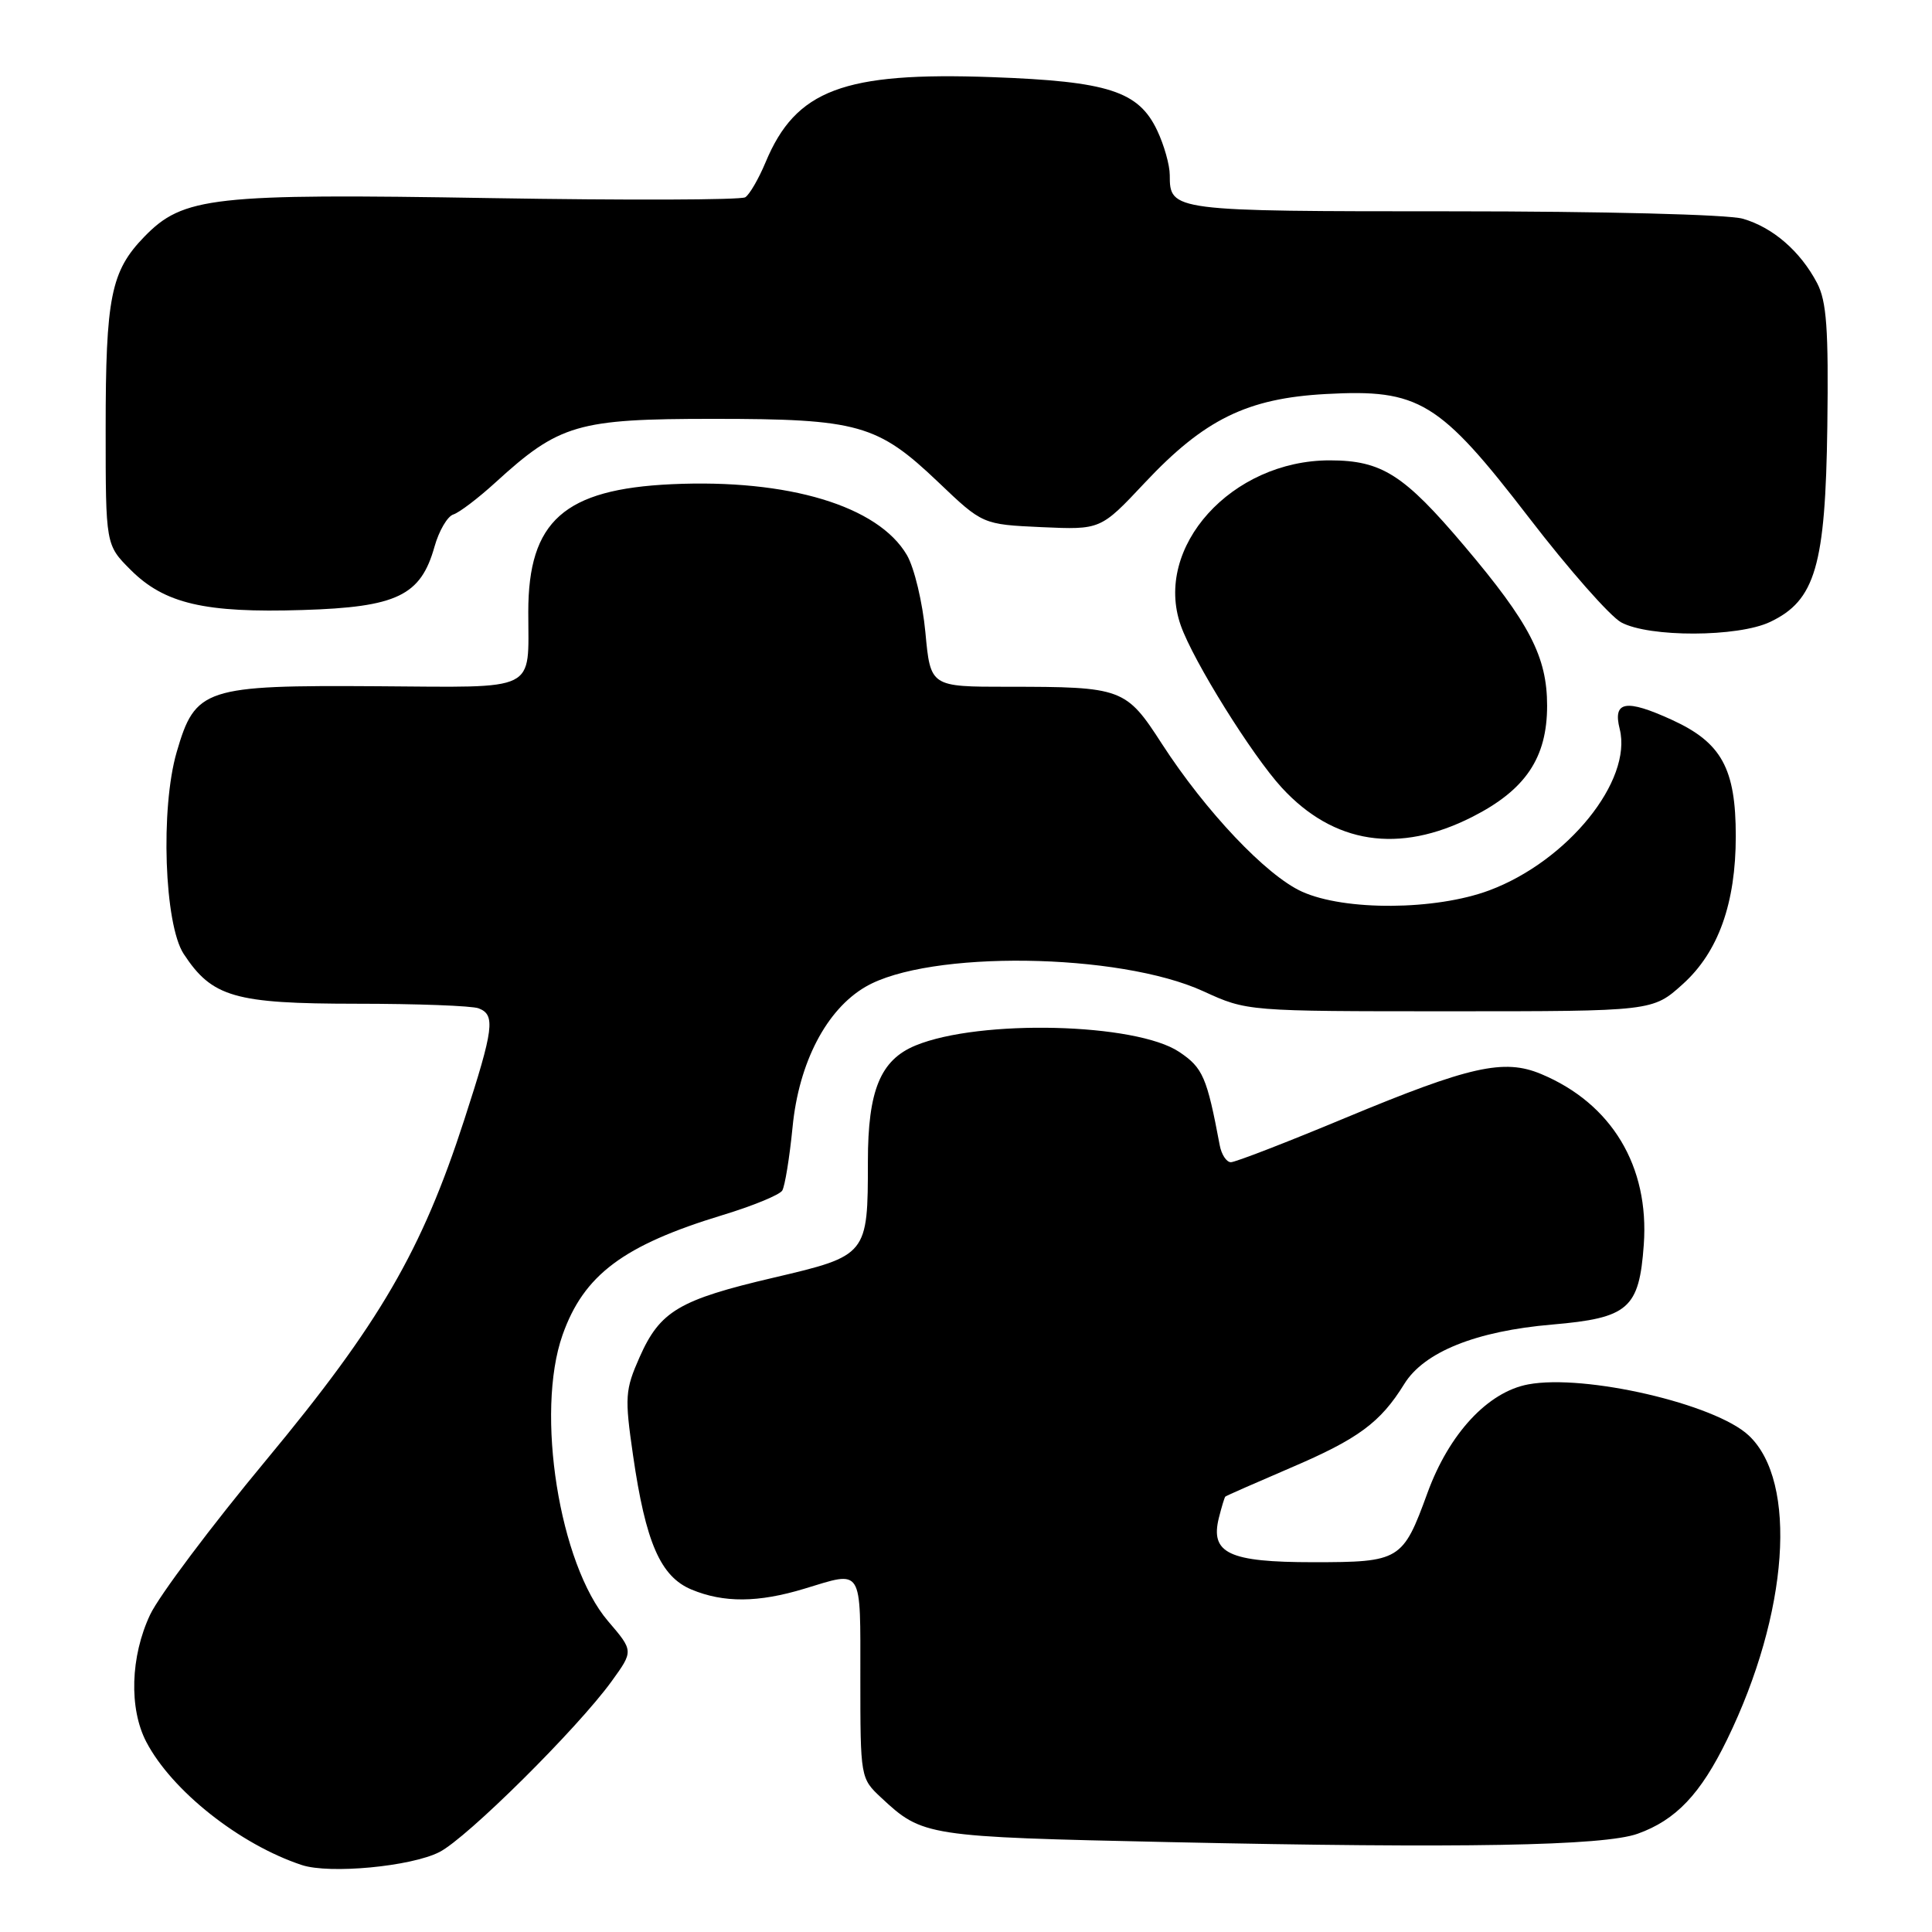 <?xml version="1.0" encoding="UTF-8" standalone="no"?>
<!DOCTYPE svg PUBLIC "-//W3C//DTD SVG 1.1//EN" "http://www.w3.org/Graphics/SVG/1.1/DTD/svg11.dtd" >
<svg xmlns="http://www.w3.org/2000/svg" xmlns:xlink="http://www.w3.org/1999/xlink" version="1.1" viewBox="0 0 256 256">
 <g >
 <path fill="currentColor"
d=" M 58.22 245.41 C 61.86 243.57 76.52 229.03 81.05 222.77 C 83.95 218.76 83.95 218.76 80.57 214.81 C 74.11 207.27 70.92 187.16 74.54 176.89 C 77.35 168.93 82.60 165.00 95.76 161.00 C 99.75 159.79 103.29 158.33 103.65 157.76 C 104.00 157.19 104.62 153.40 105.02 149.34 C 105.85 140.80 109.50 133.78 114.68 130.76 C 123.01 125.89 148.26 126.22 159.46 131.35 C 165.24 134.00 165.24 134.00 192.12 134.00 C 218.99 134.00 218.99 134.00 222.99 130.39 C 227.69 126.15 230.00 119.68 230.00 110.79 C 230.00 101.83 228.12 98.40 221.55 95.39 C 215.43 92.59 213.68 92.89 214.62 96.60 C 216.33 103.44 207.74 114.08 197.36 117.97 C 190.22 120.64 178.18 120.72 172.50 118.14 C 167.79 116.00 159.76 107.52 153.97 98.58 C 149.19 91.17 148.72 91.00 133.52 91.00 C 123.29 91.00 123.29 91.00 122.62 83.80 C 122.25 79.84 121.15 75.23 120.17 73.55 C 116.36 67.04 104.47 63.45 89.00 64.16 C 74.75 64.82 70.00 69.04 70.00 81.07 C 70.00 91.82 71.51 91.07 50.02 90.93 C 27.07 90.78 25.88 91.17 23.41 99.66 C 21.24 107.13 21.77 122.48 24.34 126.40 C 28.10 132.13 31.08 132.99 47.17 133.00 C 55.24 133.00 62.55 133.27 63.42 133.61 C 65.67 134.47 65.44 136.29 61.52 148.37 C 55.89 165.74 50.30 175.35 35.30 193.43 C 27.99 202.23 21.06 211.47 19.89 213.96 C 17.28 219.50 17.08 226.39 19.38 230.80 C 22.76 237.28 31.77 244.41 40.00 247.13 C 43.68 248.34 54.45 247.33 58.22 245.41 Z  M 217.00 242.98 C 222.06 241.17 225.33 237.73 228.85 230.50 C 237.00 213.78 238.25 196.34 231.72 190.21 C 227.28 186.03 209.99 182.03 202.49 183.44 C 197.14 184.44 192.01 189.97 189.15 197.81 C 185.88 206.78 185.52 207.00 174.00 207.00 C 162.82 207.00 160.33 205.82 161.51 201.11 C 161.87 199.68 162.25 198.42 162.36 198.31 C 162.46 198.20 166.36 196.49 171.02 194.49 C 179.98 190.66 182.91 188.50 186.07 183.39 C 188.69 179.14 195.58 176.37 205.68 175.51 C 215.79 174.64 217.20 173.41 217.81 164.93 C 218.56 154.54 213.56 146.22 204.20 142.31 C 199.28 140.25 194.75 141.27 178.33 148.10 C 170.54 151.35 163.69 154.00 163.10 154.00 C 162.52 154.00 161.85 152.99 161.62 151.75 C 159.92 142.71 159.39 141.49 156.26 139.39 C 150.53 135.54 129.82 135.03 121.32 138.53 C 116.66 140.45 115.00 144.48 115.00 153.89 C 115.00 166.30 114.94 166.38 102.58 169.28 C 89.96 172.23 87.46 173.72 84.75 179.83 C 82.83 184.17 82.76 185.10 83.88 192.83 C 85.55 204.38 87.51 208.90 91.62 210.62 C 95.89 212.40 100.47 212.37 106.59 210.51 C 114.40 208.14 114.00 207.50 114.00 222.31 C 114.00 235.55 114.02 235.64 116.75 238.19 C 122.25 243.32 122.68 243.39 155.00 244.09 C 193.68 244.93 212.52 244.59 217.00 242.98 Z  M 195.07 108.25 C 202.14 104.67 205.00 100.42 205.00 93.51 C 205.00 87.04 202.68 82.56 194.04 72.35 C 186.02 62.87 183.10 61.01 176.21 61.00 C 163.19 60.99 152.80 72.51 156.46 82.88 C 158.12 87.60 165.90 100.08 169.85 104.38 C 176.72 111.84 185.37 113.17 195.07 108.25 Z  M 234.55 82.41 C 240.54 79.57 241.88 74.99 242.13 56.50 C 242.30 43.57 242.04 39.92 240.77 37.50 C 238.55 33.28 234.90 30.12 230.92 28.98 C 228.99 28.42 212.26 28.00 192.46 28.00 C 155.23 28.00 155.00 27.97 155.00 23.20 C 155.00 21.88 154.25 19.22 153.33 17.28 C 150.86 12.07 146.84 10.78 131.43 10.22 C 111.78 9.51 105.44 11.90 101.44 21.51 C 100.52 23.71 99.31 25.79 98.75 26.14 C 98.18 26.50 83.03 26.55 65.06 26.25 C 28.11 25.63 24.27 26.06 19.11 31.38 C 14.69 35.94 14.00 39.39 14.00 56.84 C 14.00 72.20 14.00 72.20 17.31 75.51 C 21.79 79.99 27.14 81.24 40.10 80.83 C 52.60 80.45 55.75 78.93 57.57 72.45 C 58.16 70.34 59.29 68.41 60.07 68.17 C 60.86 67.92 63.37 66.01 65.65 63.93 C 74.12 56.20 76.52 55.50 94.50 55.50 C 113.73 55.50 116.28 56.22 124.34 63.90 C 130.20 69.49 130.20 69.49 138.02 69.85 C 145.84 70.20 145.84 70.20 151.67 63.99 C 159.58 55.56 165.25 52.78 175.68 52.21 C 188.05 51.53 190.70 53.14 202.61 68.61 C 207.85 75.43 213.35 81.67 214.82 82.47 C 218.52 84.47 230.28 84.44 234.55 82.41 Z "/>
</g>
</svg>